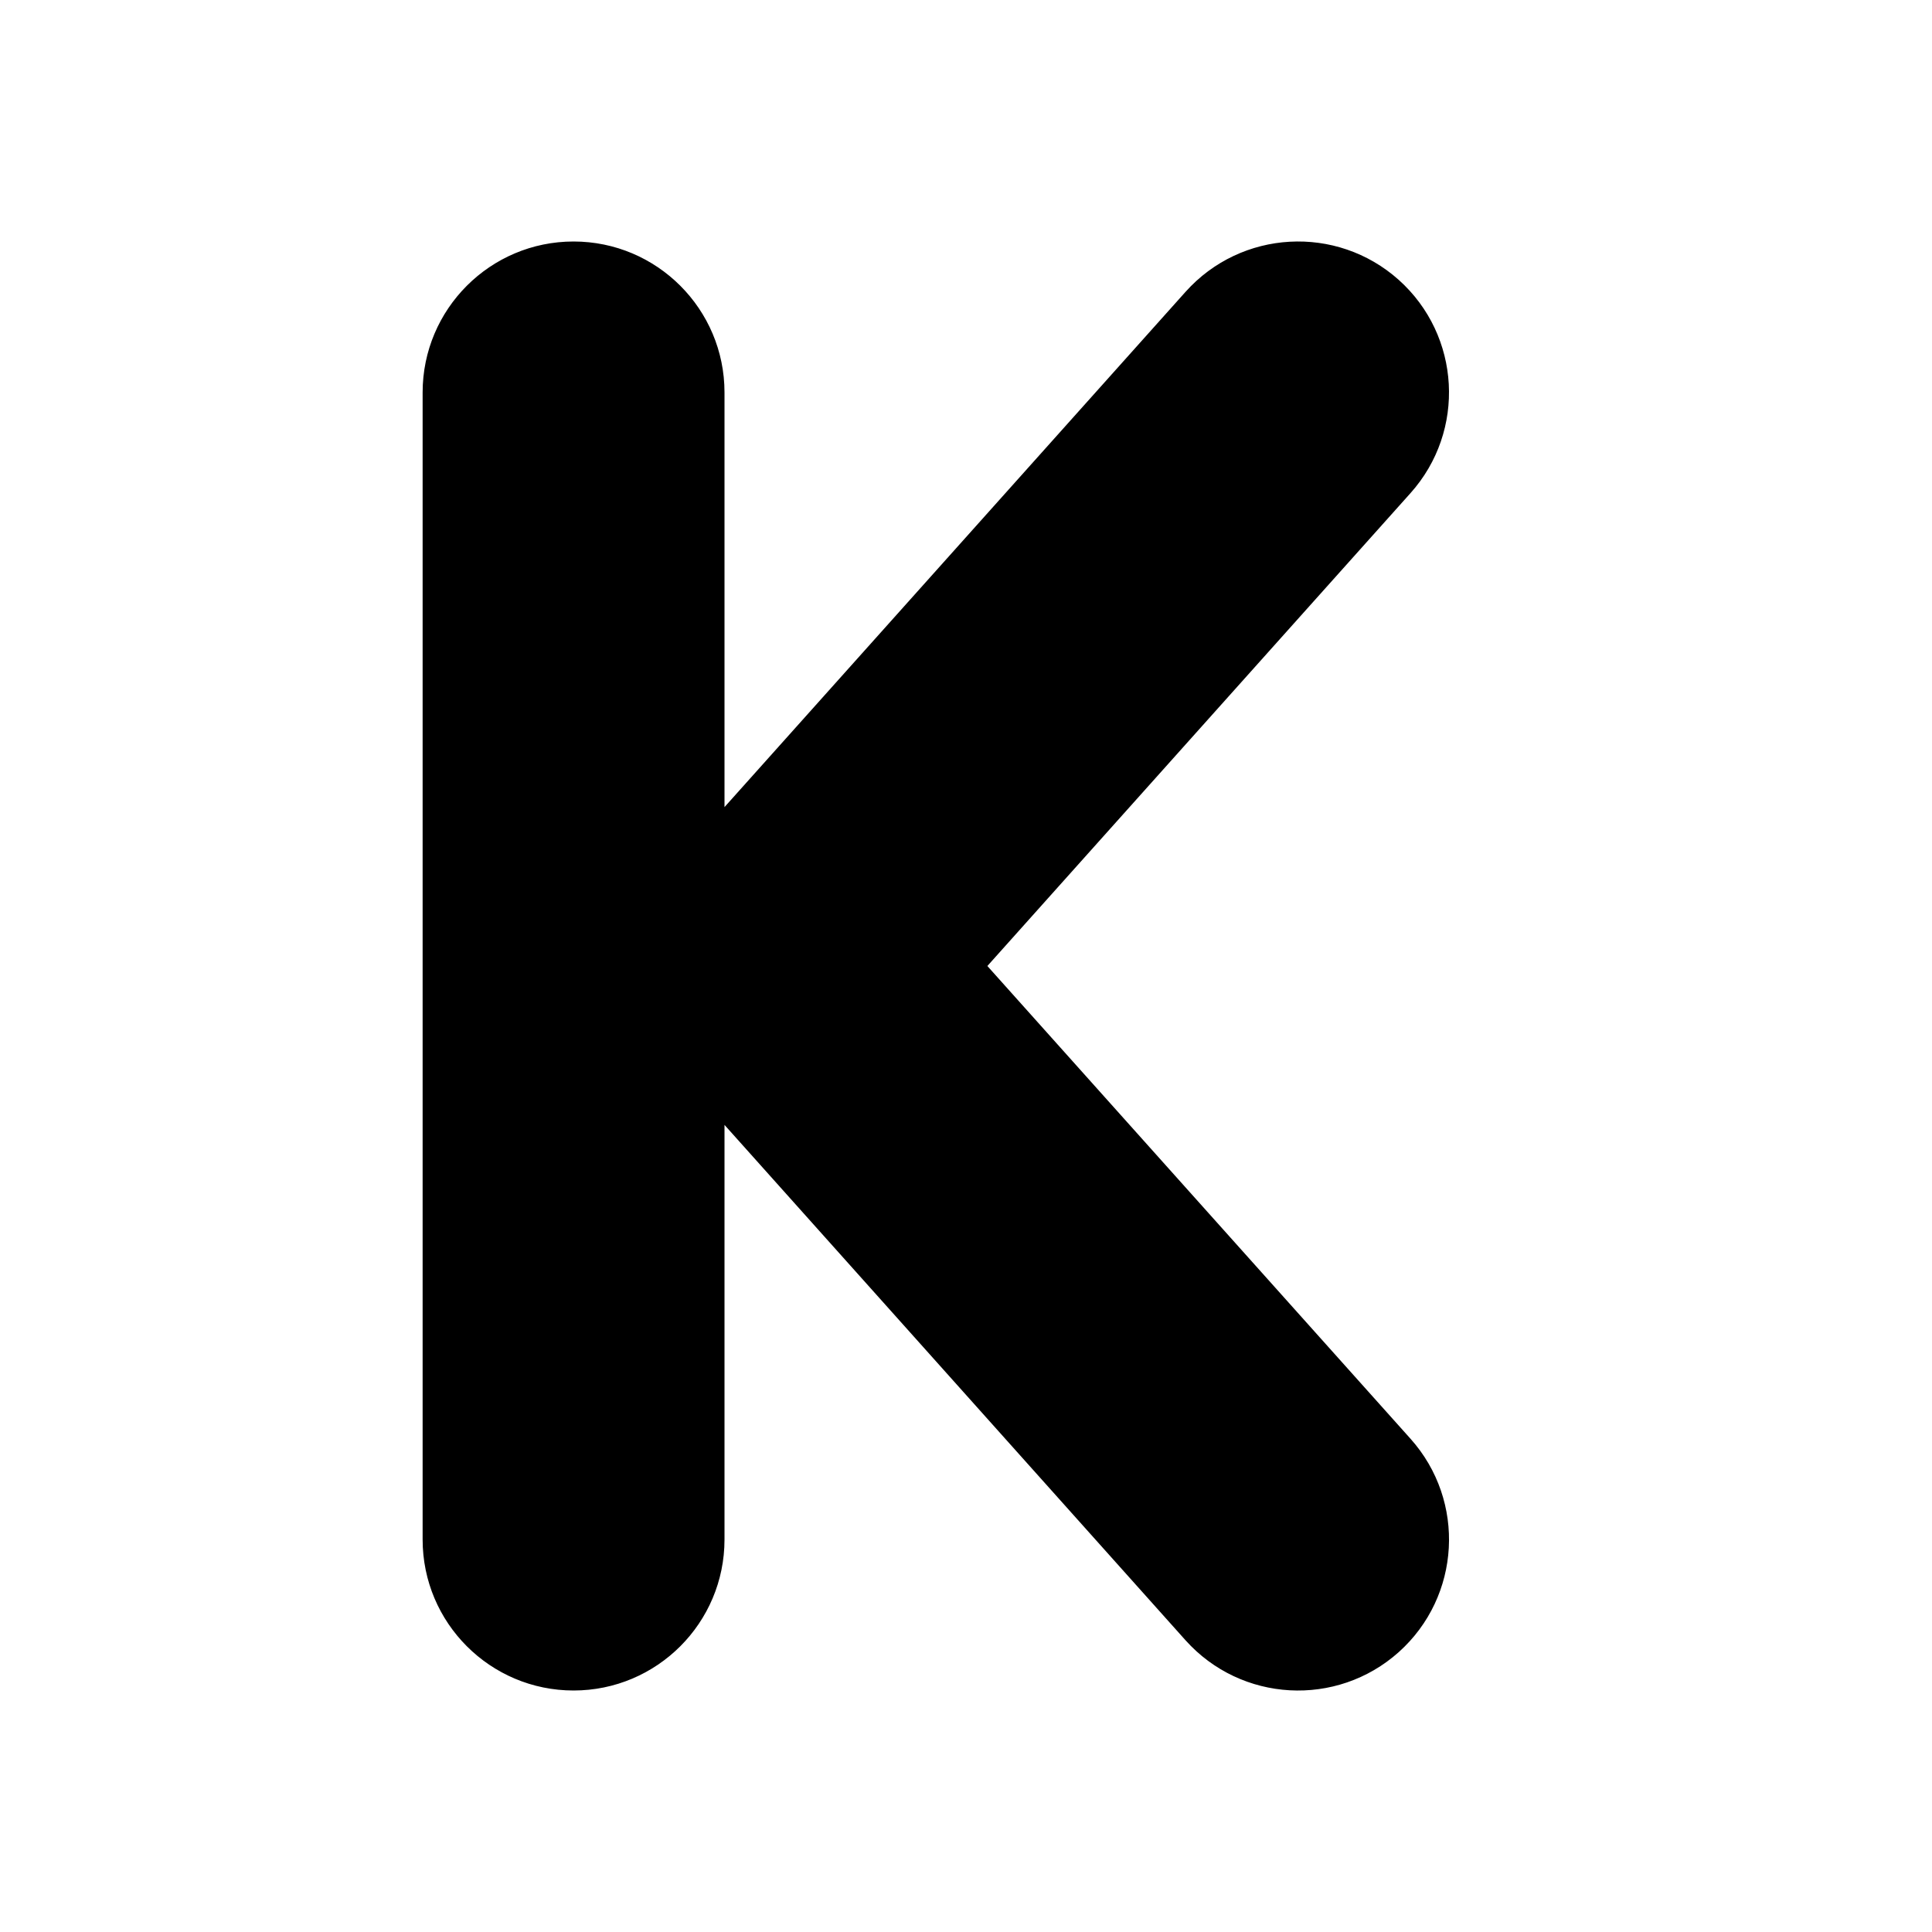 <svg width="16" height="16" viewBox="0 0 16 16" xmlns="http://www.w3.org/2000/svg">
<path d="M6 3.25C6 2.56 5.44 2 4.75 2C4.06 2 3.5 2.56 3.5 3.25V12.75C3.5 13.44 4.06 14 4.75 14C5.44 14 6 13.44 6 12.75V9.316L9.818 13.584C10.279 14.098 11.069 14.142 11.584 13.682C12.098 13.221 12.142 12.431 11.682 11.916L8.177 8L11.681 4.084C12.142 3.569 12.098 2.779 11.584 2.318C11.069 1.858 10.279 1.902 9.818 2.417L6 6.684V3.25Z"/>
</svg>
